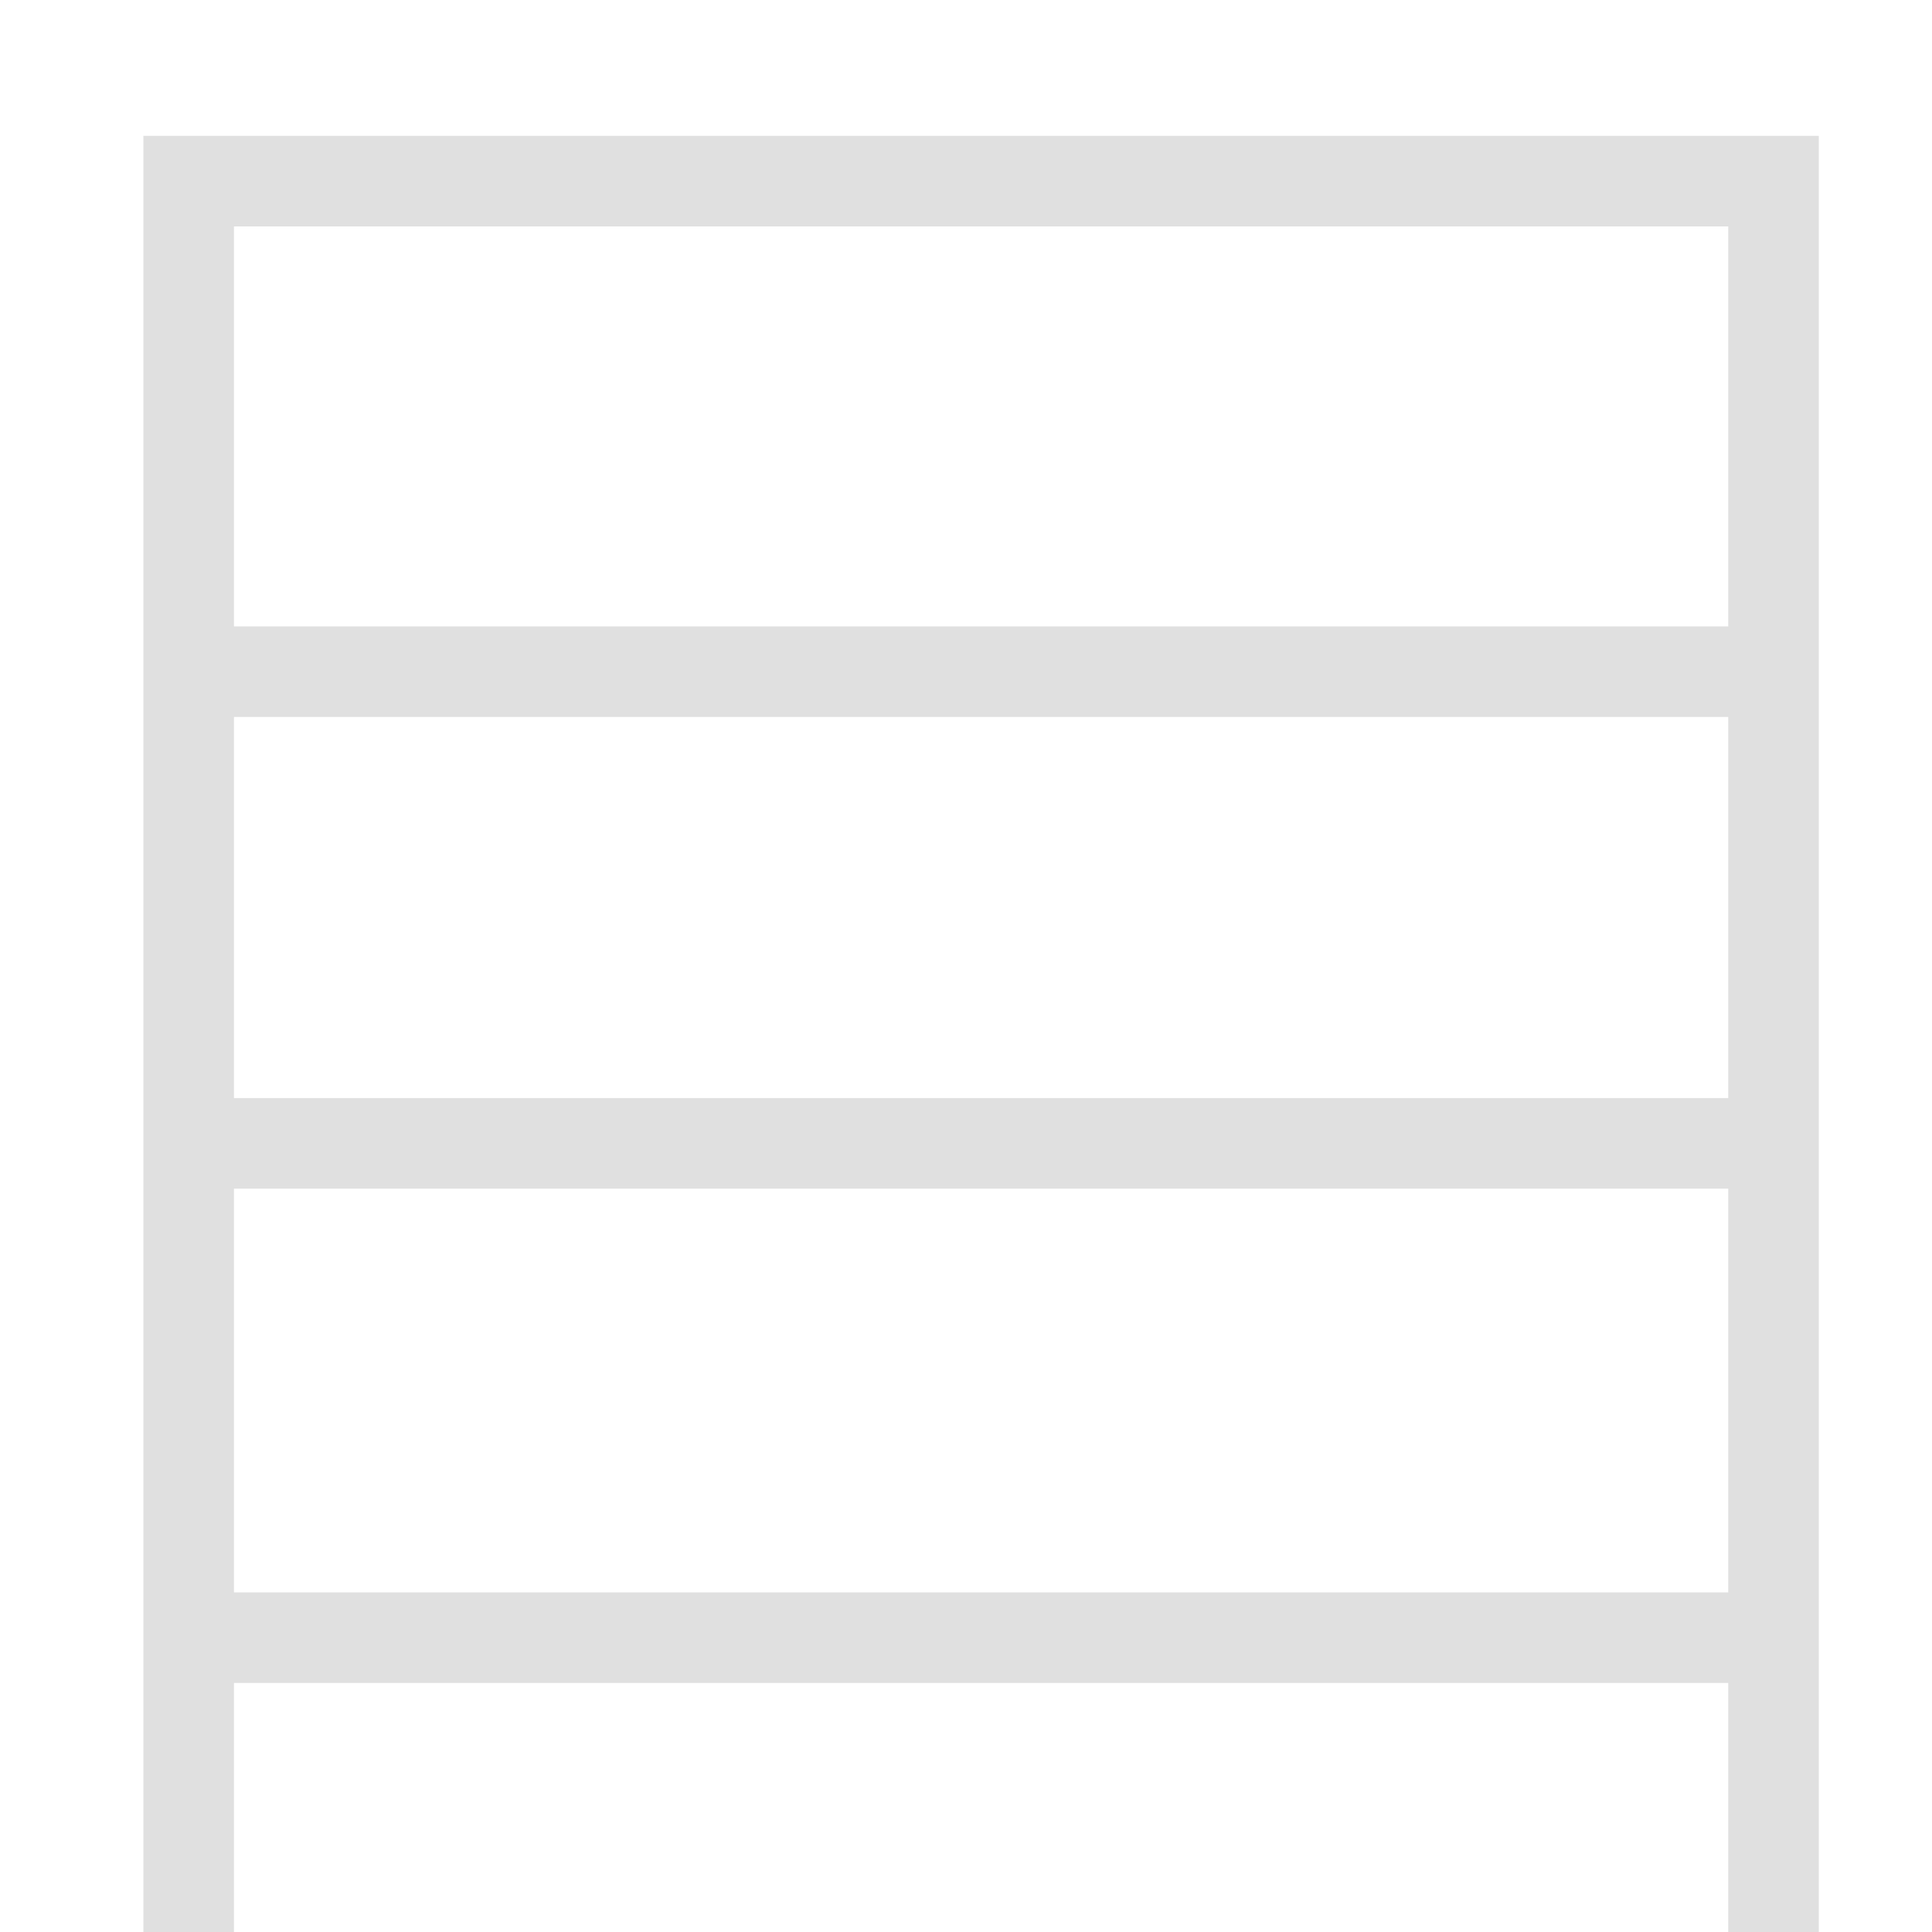 <?xml version="1.0" encoding="UTF-8"?>
<!DOCTYPE svg PUBLIC "-//W3C//DTD SVG 1.1//EN" "http://www.w3.org/Graphics/SVG/1.1/DTD/svg11.dtd">
<svg version="1.1" xmlns="http://www.w3.org/2000/svg" xmlns:xlink="http://www.w3.org/1999/xlink" x="0" y="0" width="64" height="64" viewBox="0, 0, 64, 64">
  <g id="Background">
    <rect x="0" y="0" width="64" height="64" fill="#000000" fill-opacity="0"/>
  </g>
  <g id="Layer_1">
    <path d="M6.25,6 L58.75,6 L58.75,74 L6.25,74 L6.25,6 z" fill-opacity="0" stroke="#E0E0E0" stroke-width="3"/>
    <path d="M6.25,37.875 L58.75,37.875" fill-opacity="0" stroke="#E0E0E0" stroke-width="3"/>
    <path d="M6.25,22.25 L58.75,22.25" fill-opacity="0" stroke="#E0E0E0" stroke-width="3"/>
    <path d="M6.25,54.25 L58.75,54.25" fill-opacity="0" stroke="#E0E0E0" stroke-width="3"/>
  </g>
</svg>
